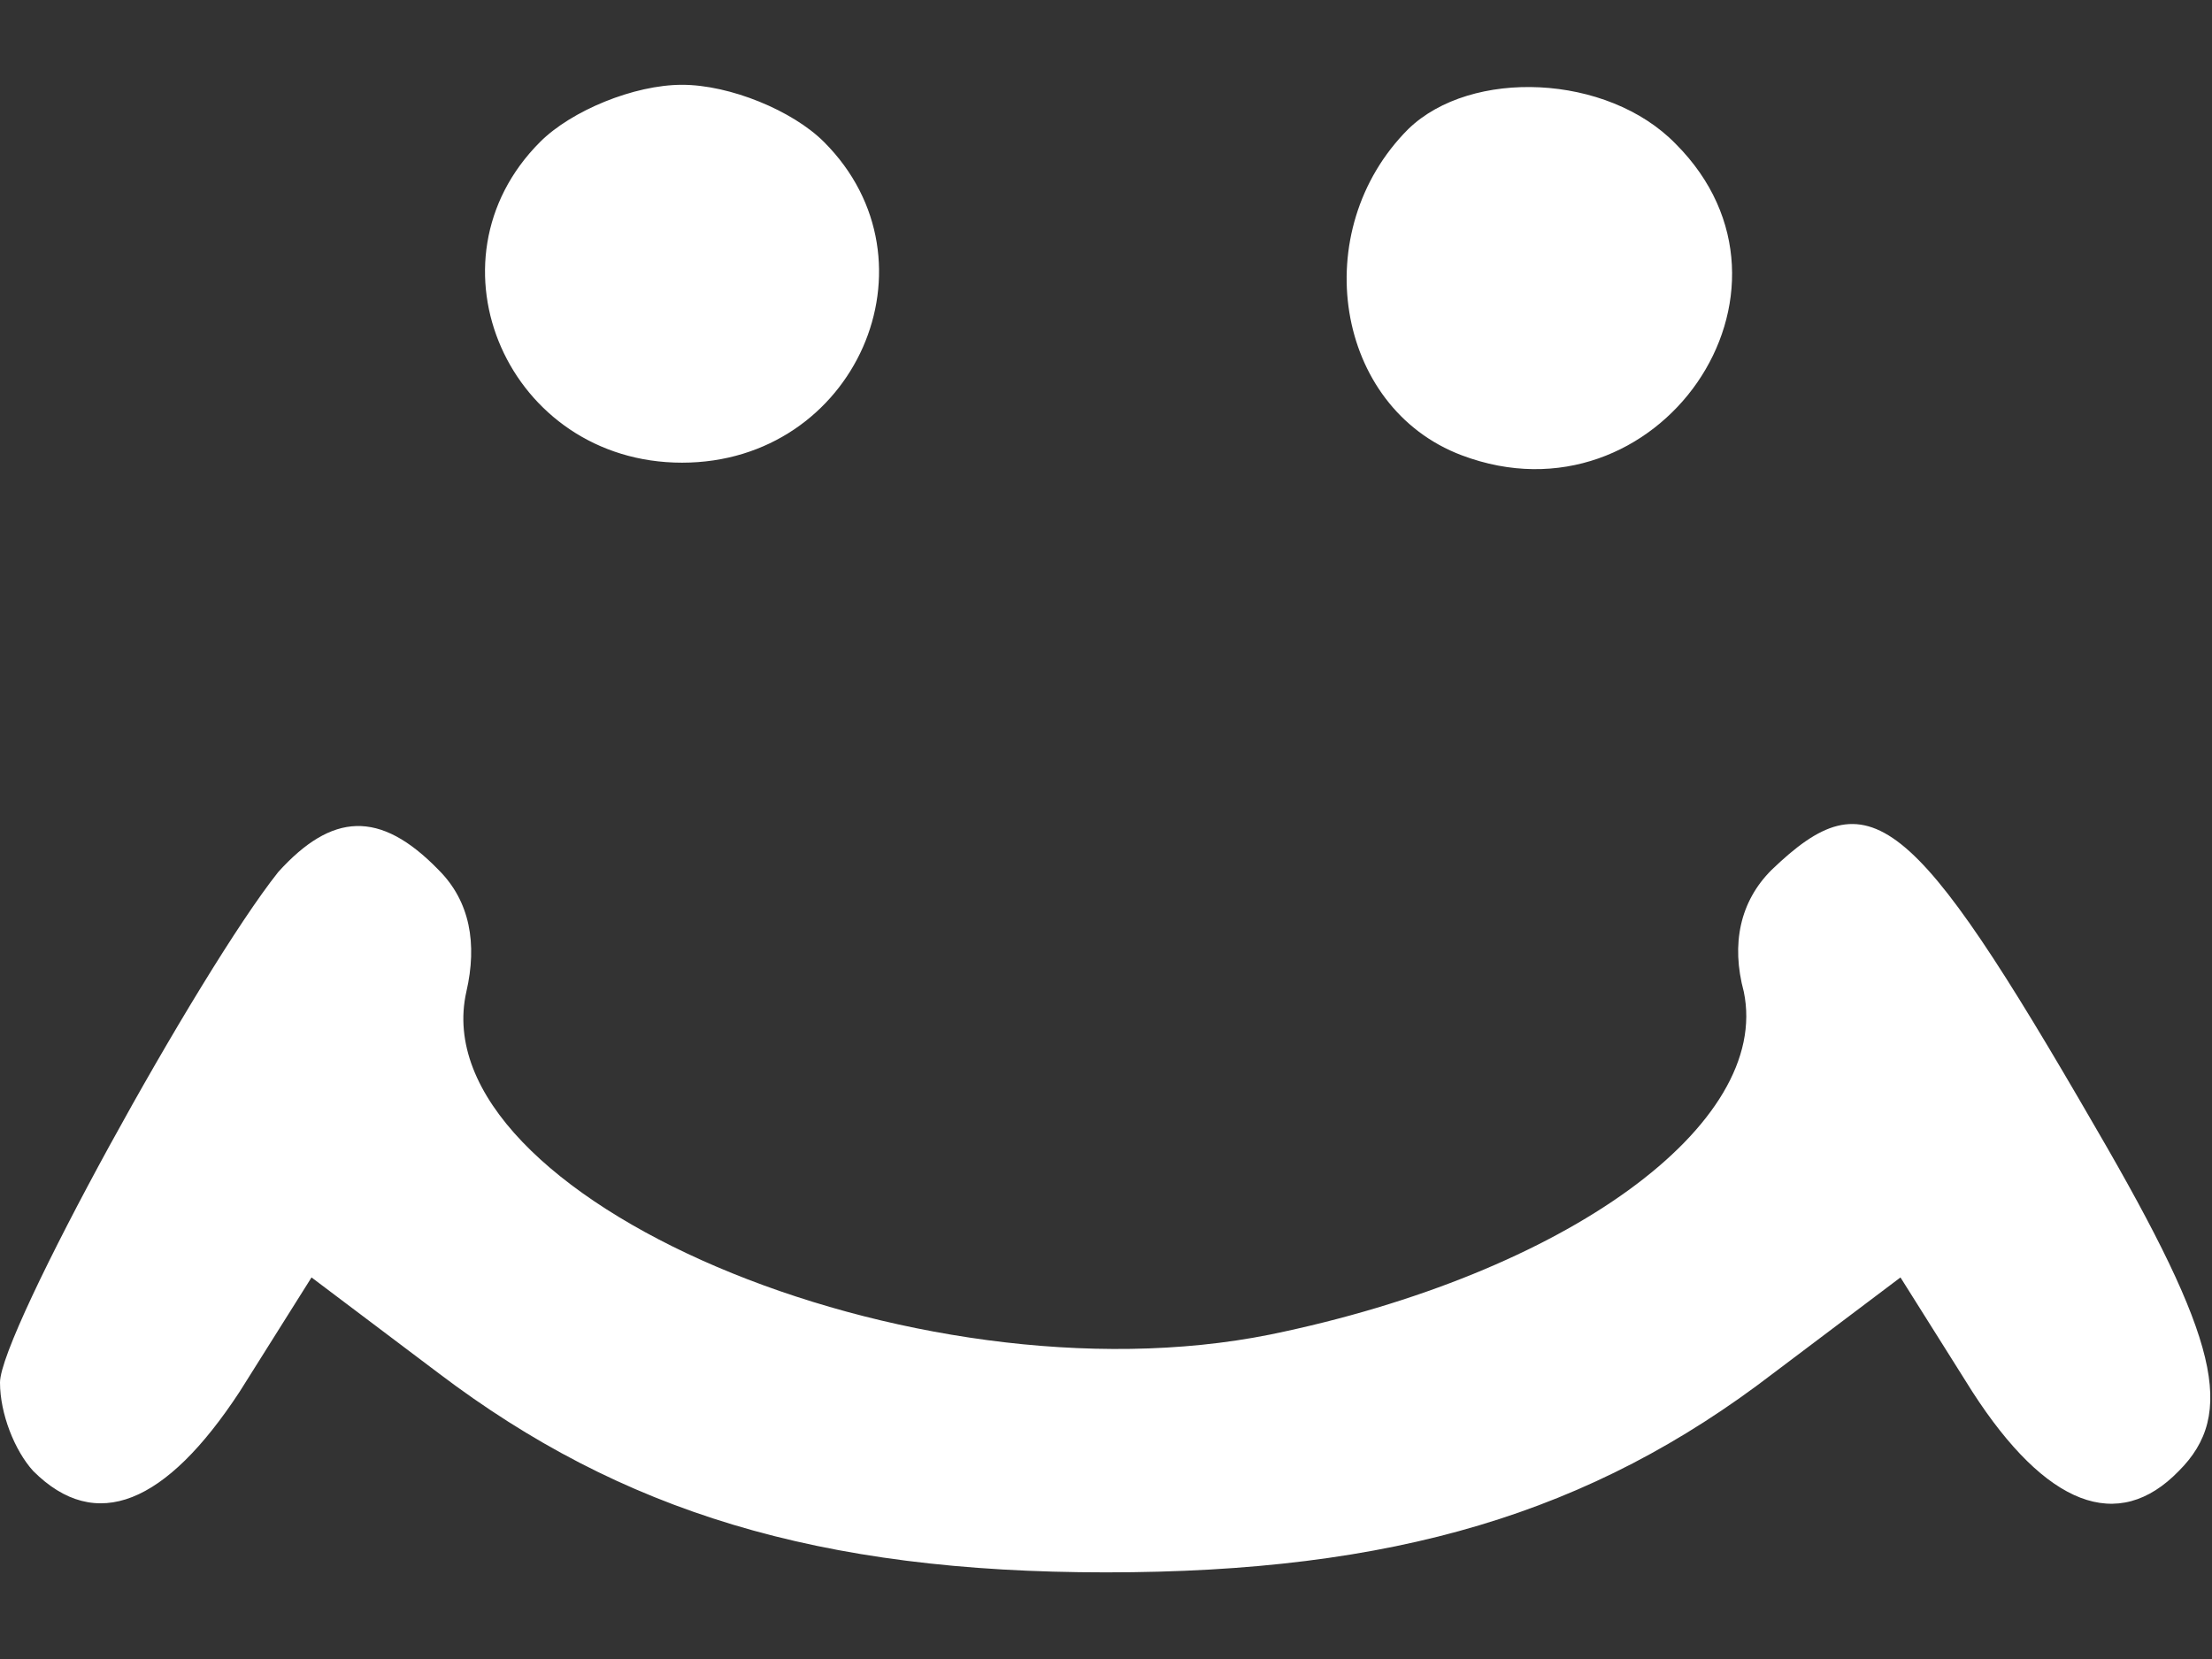 <svg xmlns="http://www.w3.org/2000/svg" width="12" height="9" fill="#fff"><rect width="100%" height="100%" fill="#333333" stroke="none"/><path class="st0" d="M29.3 812.3c-6.5-6.5-1.7-17.4 7.7-17.4s14.2 10.9 7.7 17.4c-1.7 1.7-5.1 3.1-7.7 3.1-2.6 0-6-1.4-7.7-3.1zM76.4 813c-5.5-5.5-4-15.1 2.9-17.7 10.6-4 19.6 8.9 11.6 16.9-3.7 3.8-11.1 4.1-14.5.8zM15.1 772.7C10.8 767.3 0 747.7 0 745c0-1.7.8-3.7 1.8-4.8 3.4-3.4 7.2-1.8 11.2 4.3l3.9 6.2 6.9-5.2c9.9-7.5 20.6-10.8 36.2-10.8s26.3 3.2 36.2 10.8l6.9 5.2 3.9-6.2c4-6.2 7.9-7.7 11.2-4.3 3.1 3.1 2.2 7.1-4.5 18.6-10 17.3-12.3 19.1-17.6 14-1.7-1.7-2.2-4-1.5-6.6 1.5-7.2-9.6-15.3-25.7-18.6-19.4-3.9-46.1 7.5-43.6 18.6.6 2.6.2 4.9-1.5 6.6-3.2 3.3-5.8 3.1-8.7-.1z" transform="matrix(.1 0 0 -.1 0 82)"/></svg>
